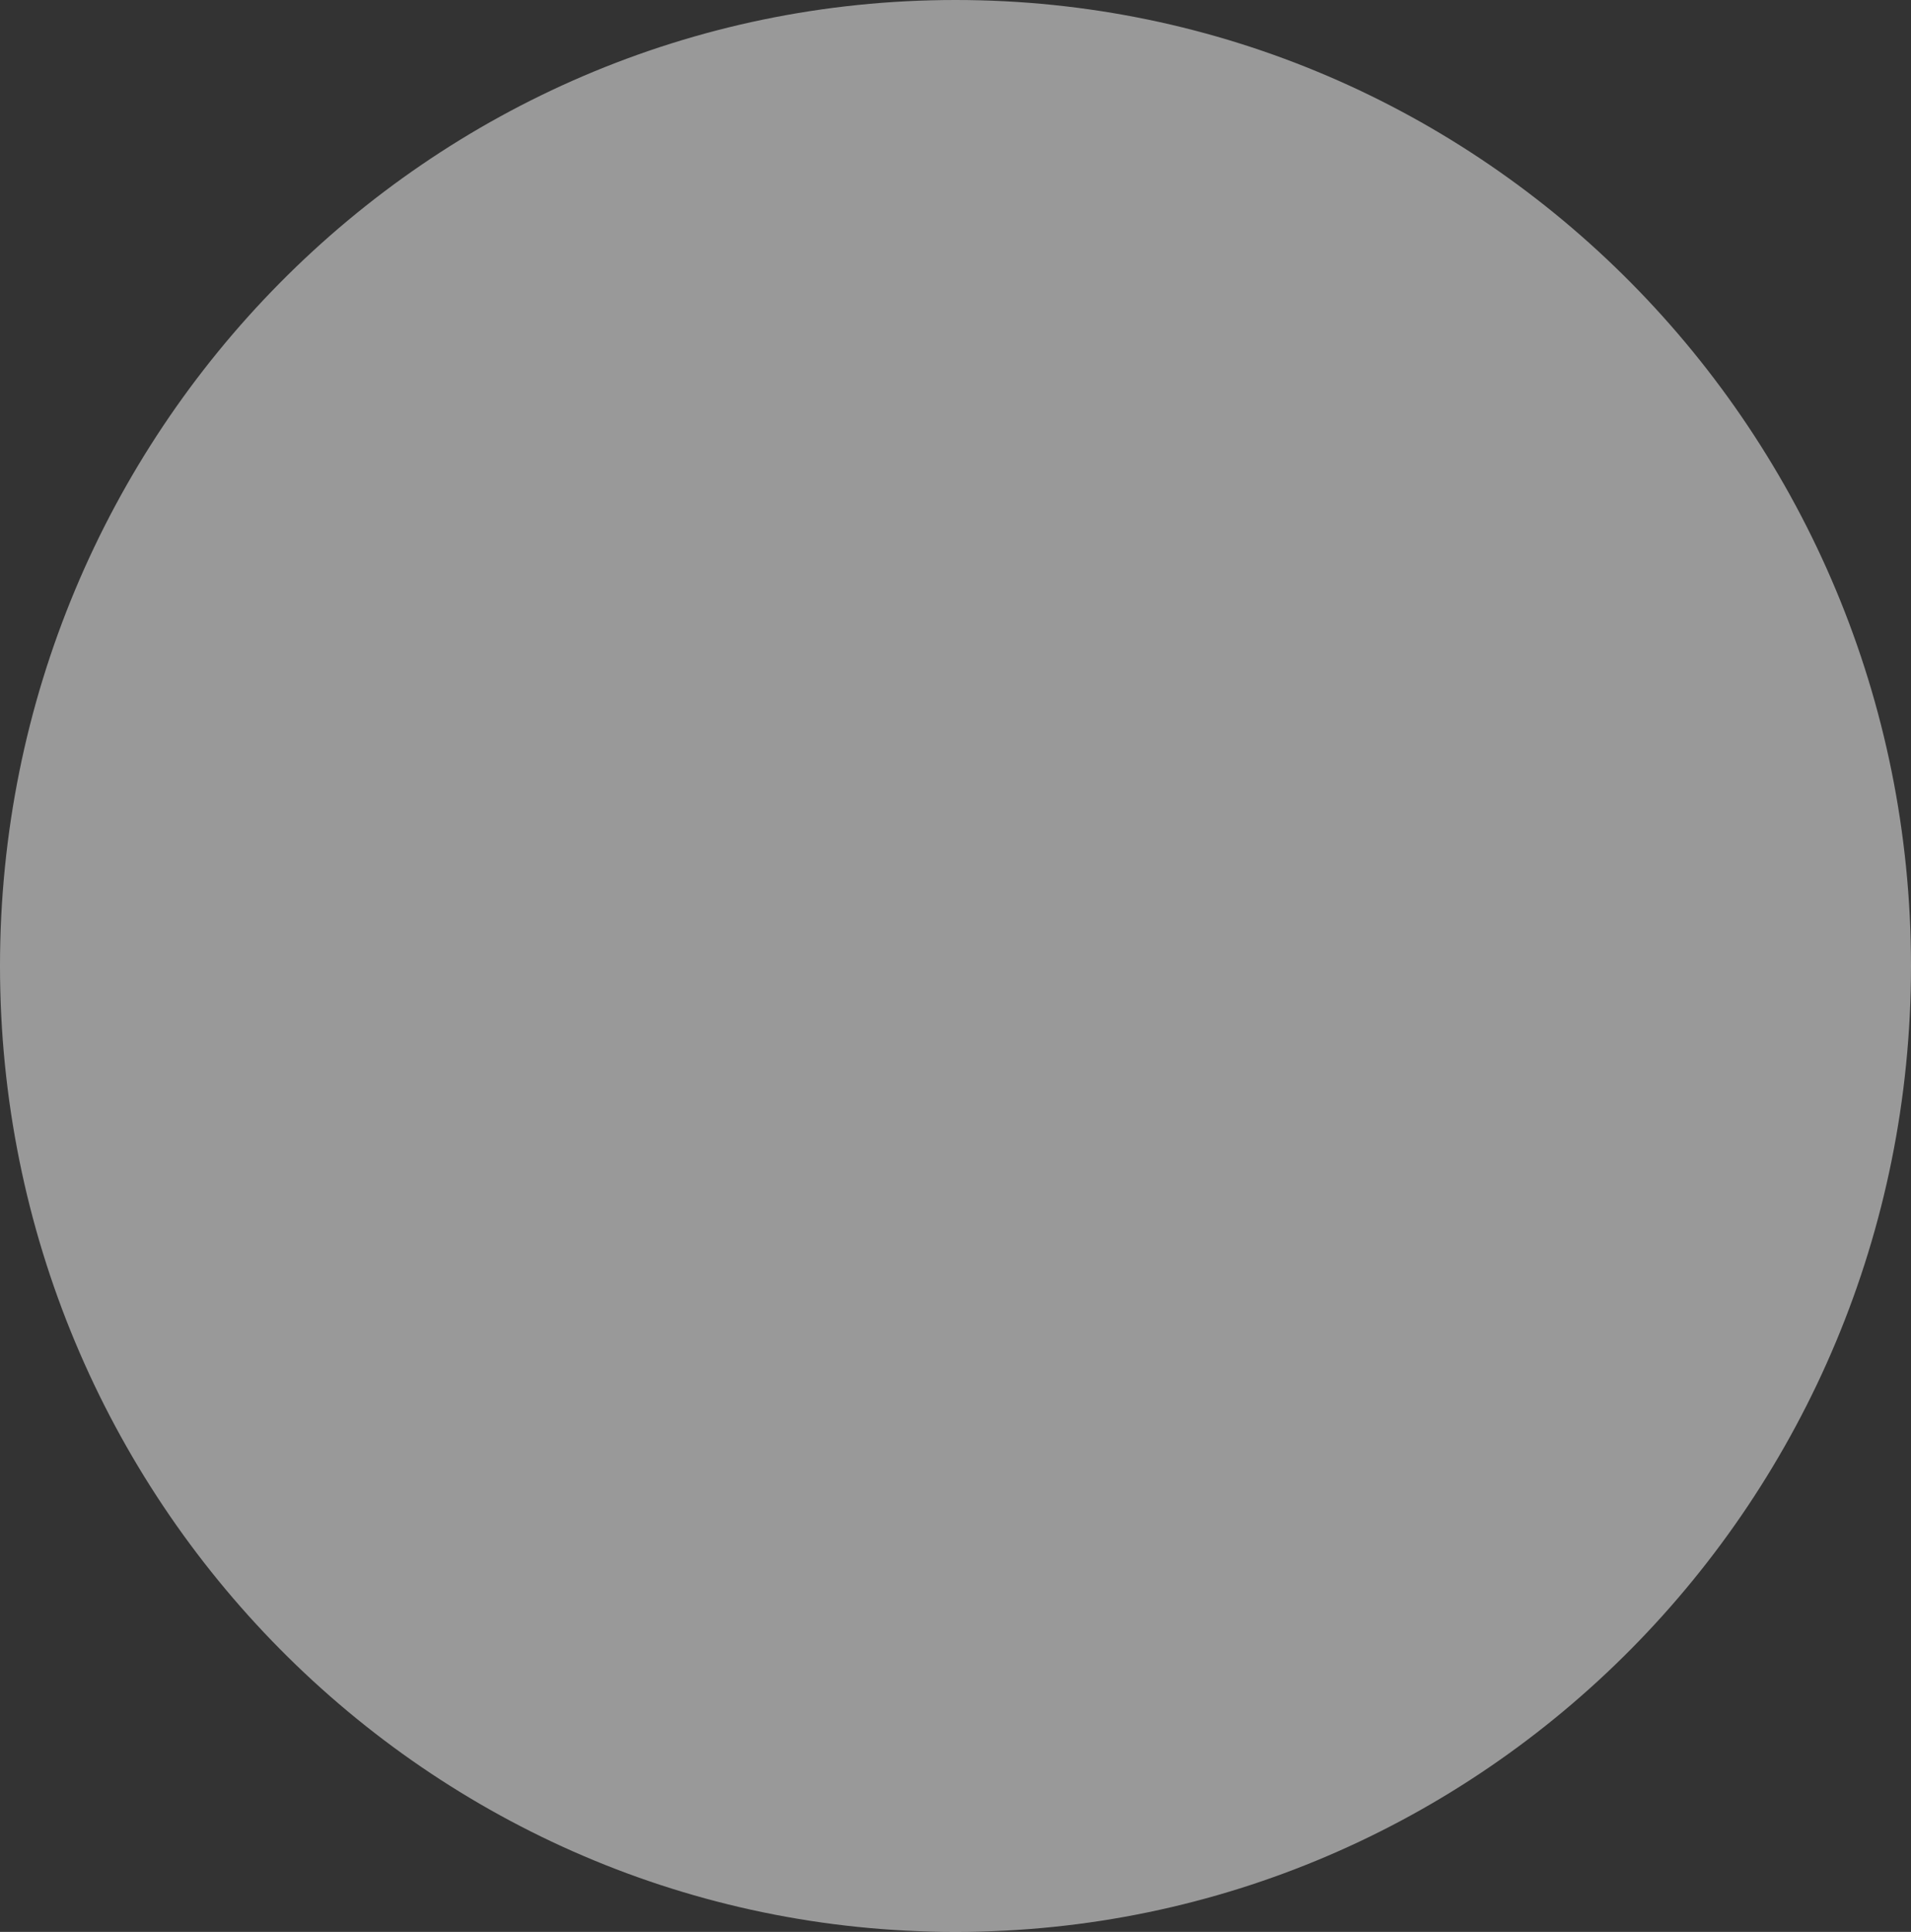 <?xml version="1.0" encoding="UTF-8" standalone="no"?><svg width='93' height='94' viewBox='0 0 93 94' fill='none' xmlns='http://www.w3.org/2000/svg'>
<rect x="0" y="0" width="93" height="94" fill="#333333" stroke="none"/>
<path d='M93 47C93 72.957 72.181 94 46.5 94C20.819 94 0 72.957 0 47C0 21.043 20.819 0 46.5 0C72.181 0 93 21.043 93 47Z' fill='white' fill-opacity='0.5'/>
</svg>
